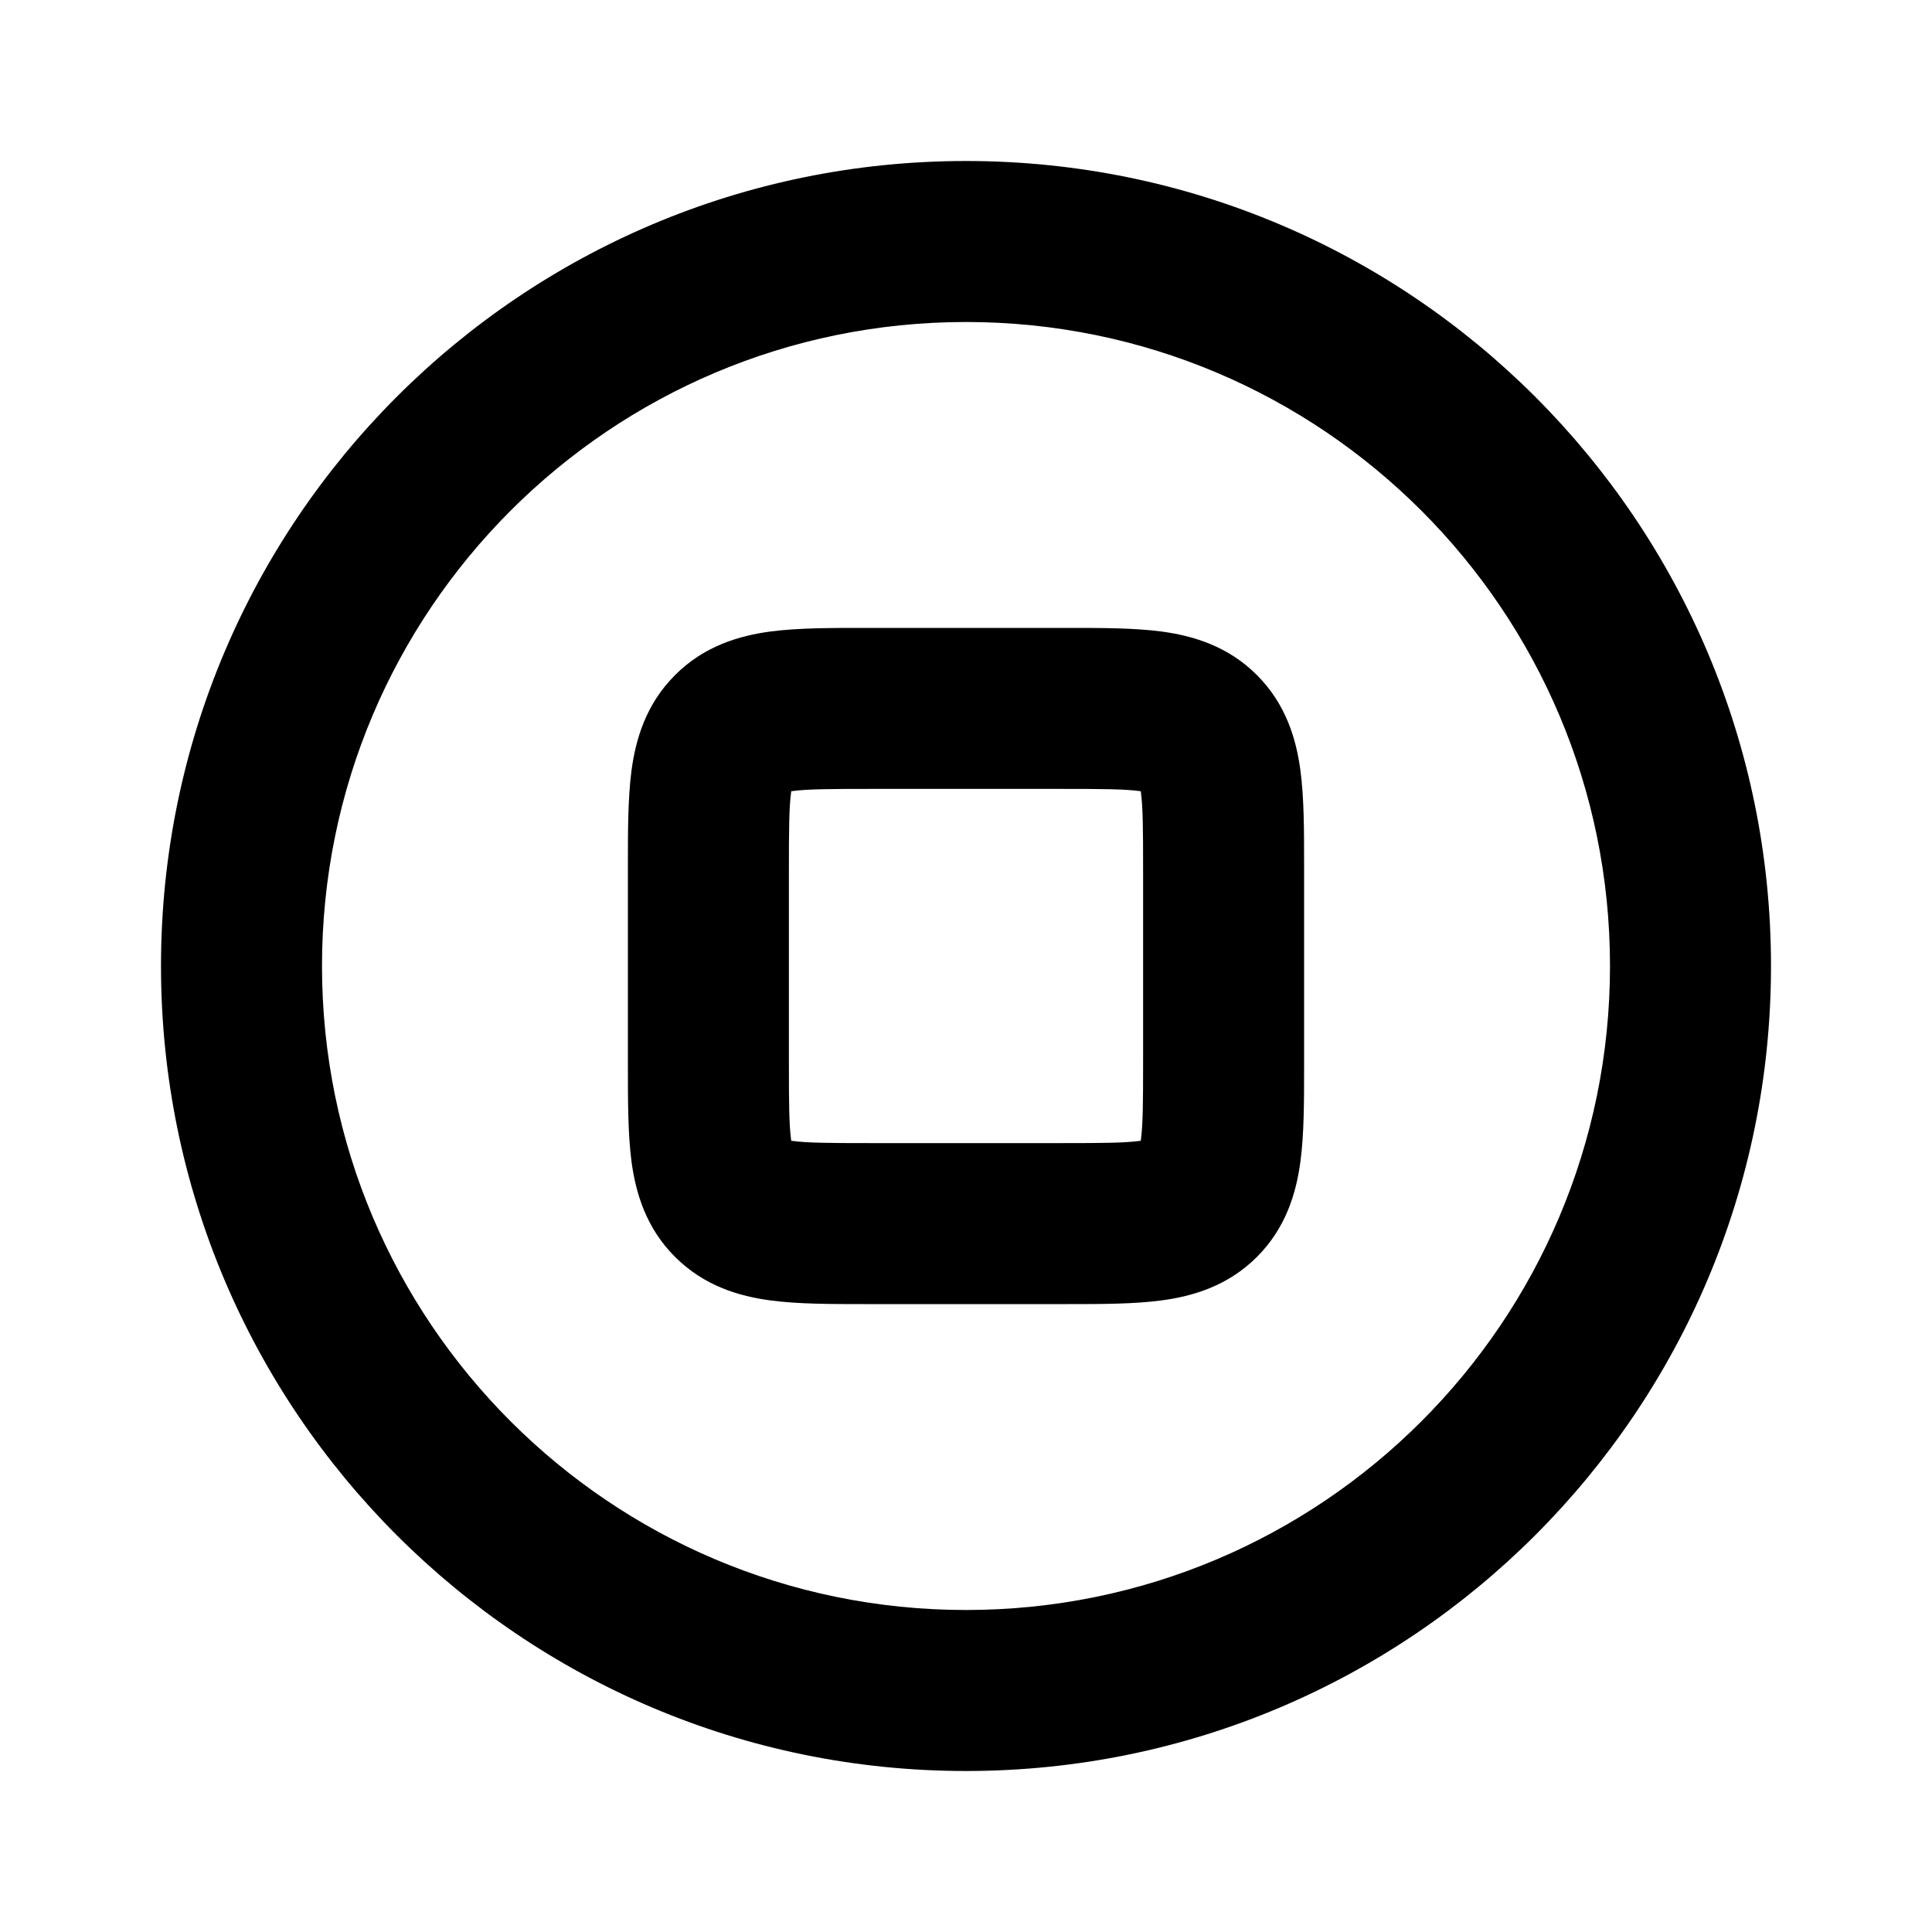 <svg width="24" height="24" viewBox="0 0 24 24" fill="none" xmlns="http://www.w3.org/2000/svg">
<path fill-rule="evenodd" clip-rule="evenodd" d="M10.745 7.8C10.321 7.8 9.909 7.8 9.569 7.845C9.186 7.897 8.749 8.022 8.386 8.386C8.022 8.749 7.897 9.186 7.845 9.569C7.8 9.909 7.8 10.321 7.8 10.745V13.254C7.8 13.678 7.8 14.091 7.845 14.431C7.897 14.814 8.022 15.251 8.386 15.614C8.749 15.977 9.186 16.103 9.569 16.154C9.909 16.2 10.321 16.2 10.745 16.2H13.254C13.678 16.2 14.09 16.2 14.43 16.154C14.813 16.103 15.251 15.977 15.614 15.614C15.977 15.251 16.103 14.814 16.154 14.431C16.2 14.091 16.2 13.678 16.2 13.254V10.745C16.2 10.321 16.2 9.909 16.154 9.569C16.103 9.186 15.977 8.749 15.614 8.386C15.251 8.022 14.813 7.897 14.43 7.845C14.09 7.8 13.678 7.8 13.254 7.8H10.745ZM9.828 9.836L9.829 9.829L9.836 9.828C10.026 9.802 10.3 9.8 10.8 9.8H13.2C13.7 9.8 13.974 9.802 14.164 9.828L14.171 9.829L14.172 9.836C14.198 10.026 14.2 10.3 14.2 10.8V13.2C14.2 13.7 14.198 13.974 14.172 14.164L14.171 14.171L14.164 14.172C13.974 14.198 13.7 14.2 13.2 14.2H10.8C10.3 14.2 10.026 14.198 9.836 14.172L9.829 14.171L9.828 14.164C9.802 13.974 9.8 13.7 9.8 13.2V10.8C9.8 10.3 9.802 10.026 9.828 9.836Z" fill="currentColor"/>
<path fill-rule="evenodd" clip-rule="evenodd" d="M2 12C2 6.477 6.477 2 12 2C17.523 2 22 6.477 22 12C22 17.523 17.523 22 12 22C6.477 22 2 17.523 2 12ZM12 20C7.582 20 4 16.418 4 12C4 7.582 7.582 4 12 4C16.418 4 20 7.582 20 12C20 16.418 16.418 20 12 20Z" fill="currentColor"/>
</svg>
